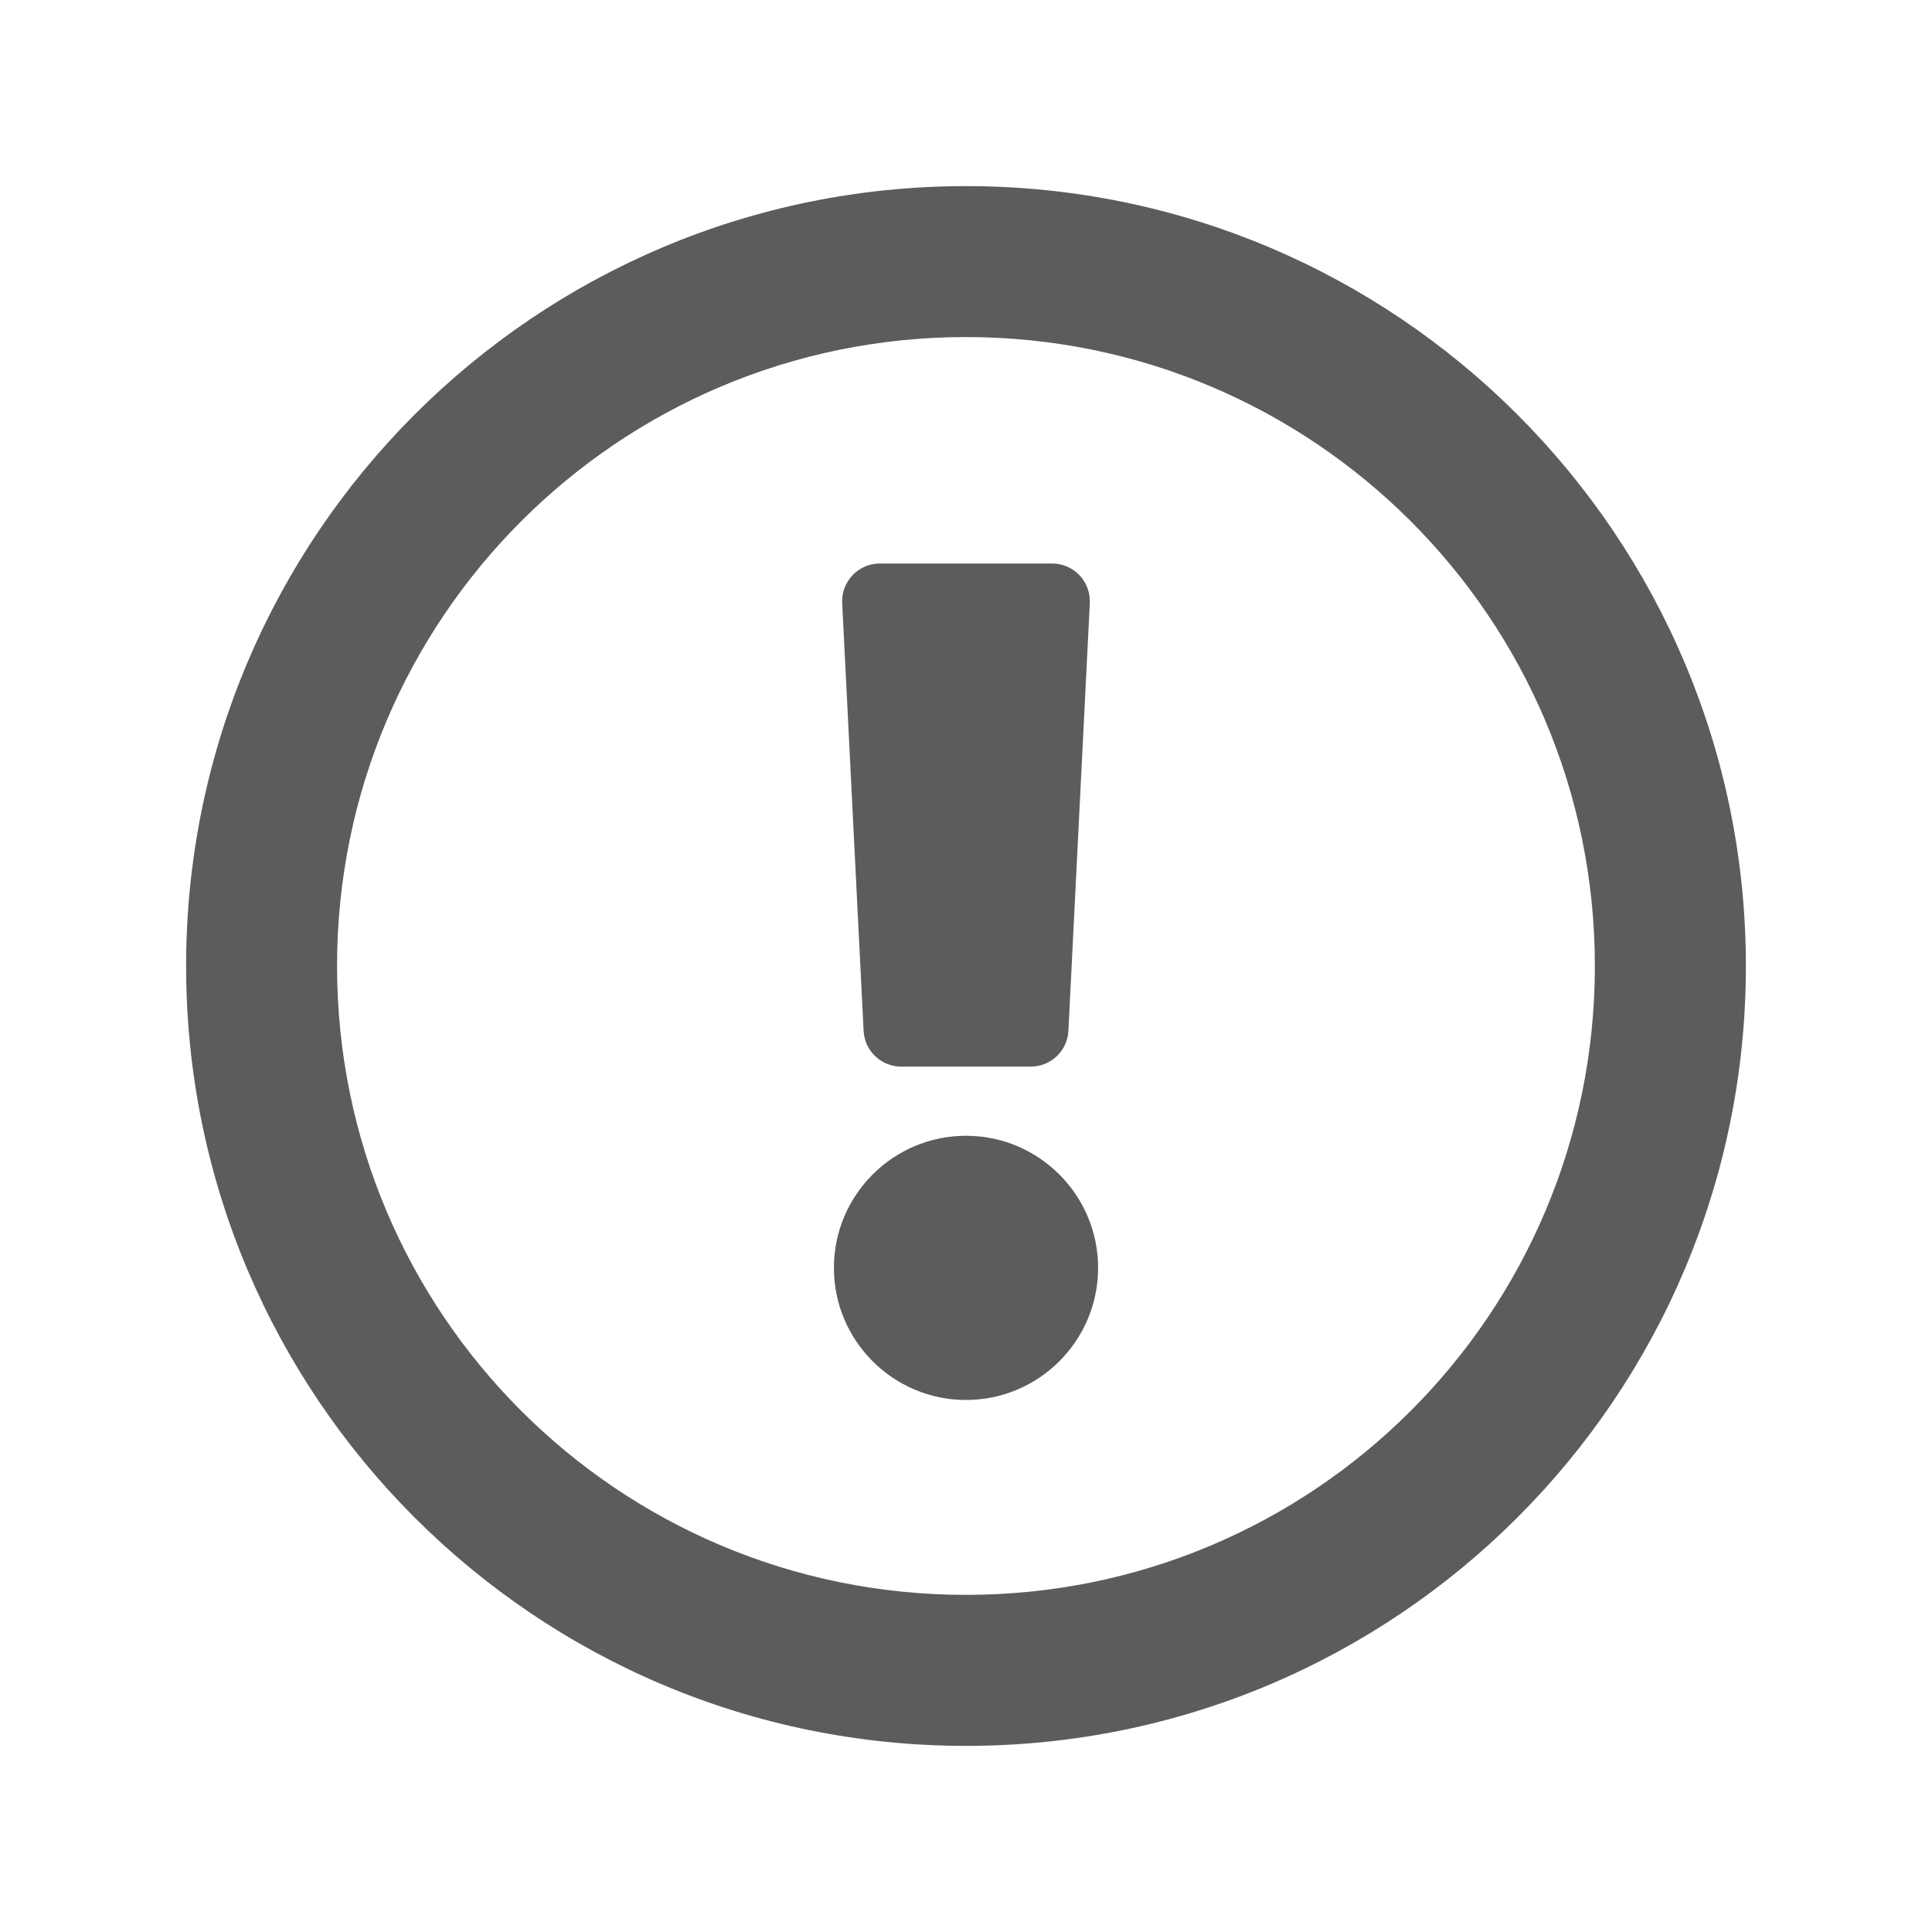 <?xml version="1.0" encoding="UTF-8"?>
<svg width="24px" height="24px" viewBox="0 0 24 24" version="1.1" xmlns="http://www.w3.org/2000/svg" xmlns:xlink="http://www.w3.org/1999/xlink">
    <!-- Generator: Sketch 58 (84663) - https://sketch.com -->
    <title>Icon / 24px / exclamation-circle-regular</title>
    <desc>Created with Sketch.</desc>
    <g id="Icon-/-24px-/-exclamation-circle-regular" stroke="none" stroke-width="1" fill="none" fill-rule="evenodd">
        <path d="M12,2.312 C6.65,2.312 2.312,6.652 2.312,12 C2.312,17.351 6.65,21.688 12,21.688 C17.35,21.688 21.688,17.351 21.688,12 C21.688,6.652 17.35,2.312 12,2.312 Z M12,19.812 C7.682,19.812 4.187,16.319 4.187,12 C4.187,7.684 7.682,4.187 12,4.187 C16.316,4.187 19.812,7.682 19.812,12 C19.812,16.318 16.319,19.812 12,19.812 Z M13.641,15.75 C13.641,16.655 12.905,17.391 12,17.391 C11.095,17.391 10.359,16.655 10.359,15.75 C10.359,14.845 11.095,14.109 12,14.109 C12.905,14.109 13.641,14.845 13.641,15.75 Z M10.462,7.492 L10.728,12.805 C10.74,13.054 10.946,13.25 11.196,13.25 L12.804,13.25 C13.054,13.25 13.26,13.054 13.272,12.805 L13.538,7.492 C13.551,7.224 13.338,7 13.07,7 L10.93,7 C10.662,7 10.449,7.224 10.462,7.492 L10.462,7.492 Z" id="exclamation-circle-regular" fill="#5C5C5C"></path>
    </g>
</svg>